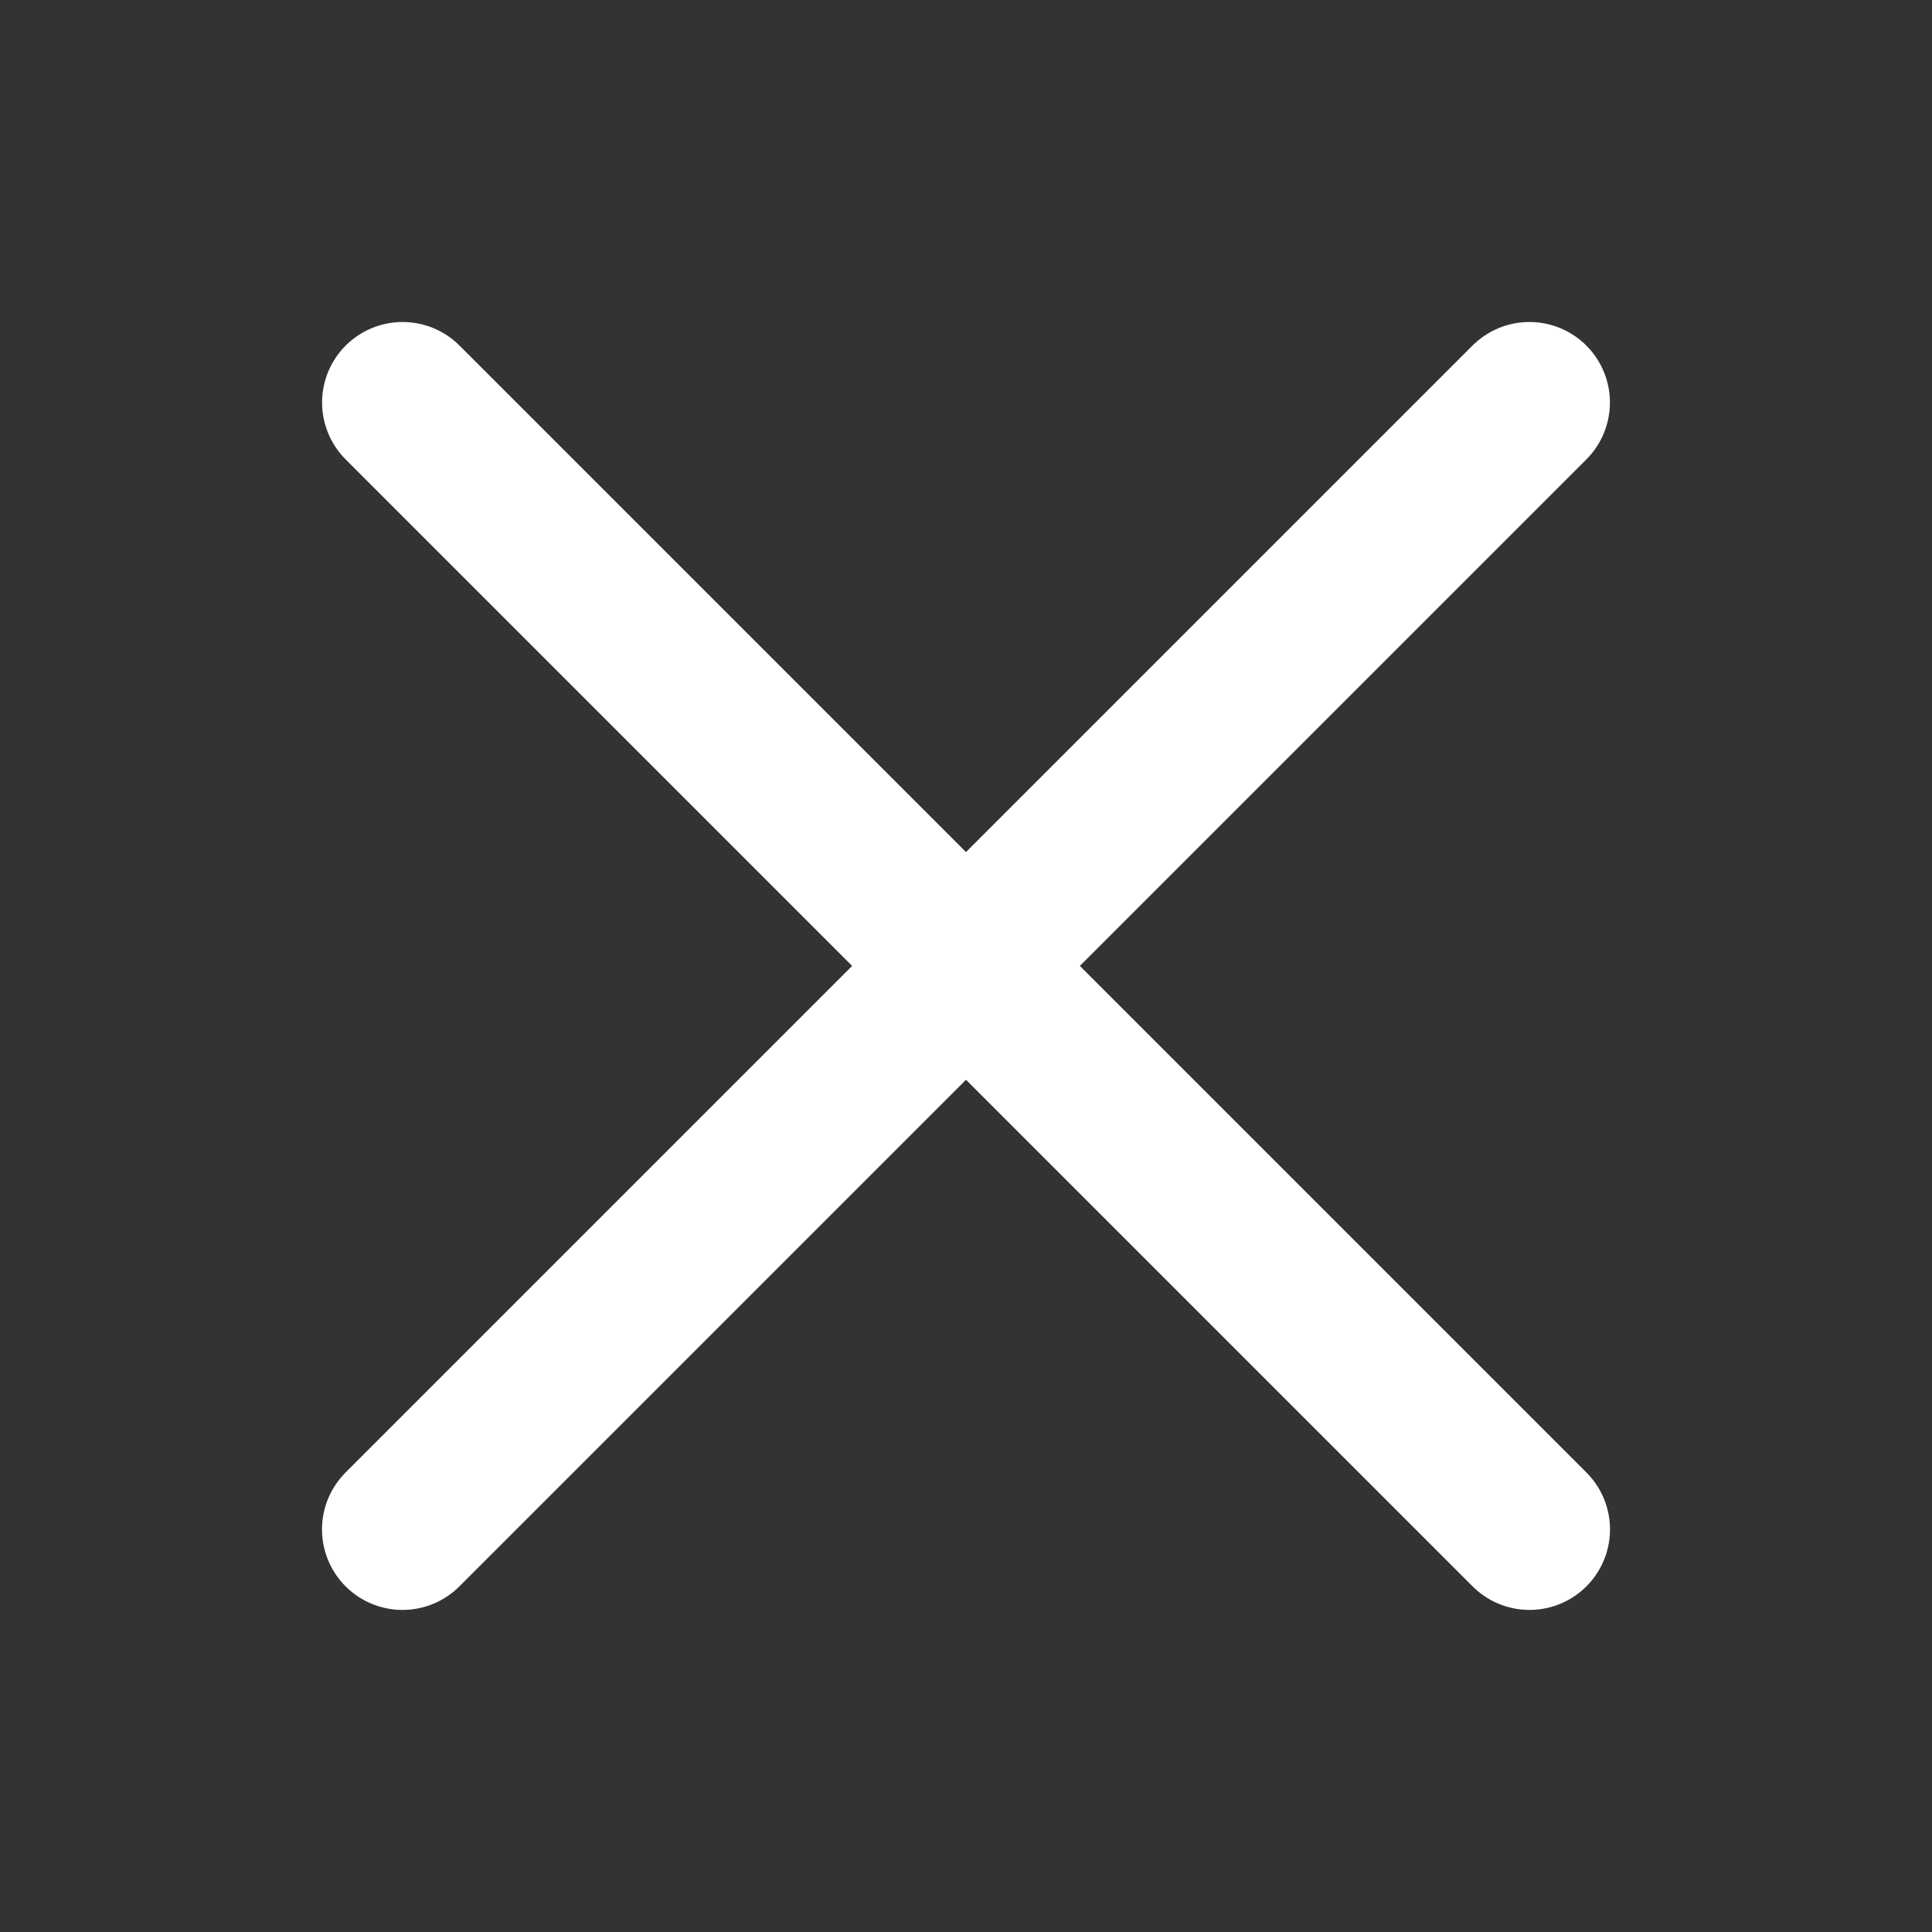 <svg width="24" height="24" viewBox="0 0 24 24" fill="none" xmlns="http://www.w3.org/2000/svg">
<rect x="0" y="0" width="24" height="24" fill="#333333" stroke="none"/>
<path d="M5.001 5L19 18.999" stroke="#fff" stroke-width="2" stroke-linecap="round" stroke-linejoin="round"/>
<path d="M5 18.999L18.999 5" stroke="#fff" stroke-width="2" stroke-linecap="round" stroke-linejoin="round"/>
</svg>
